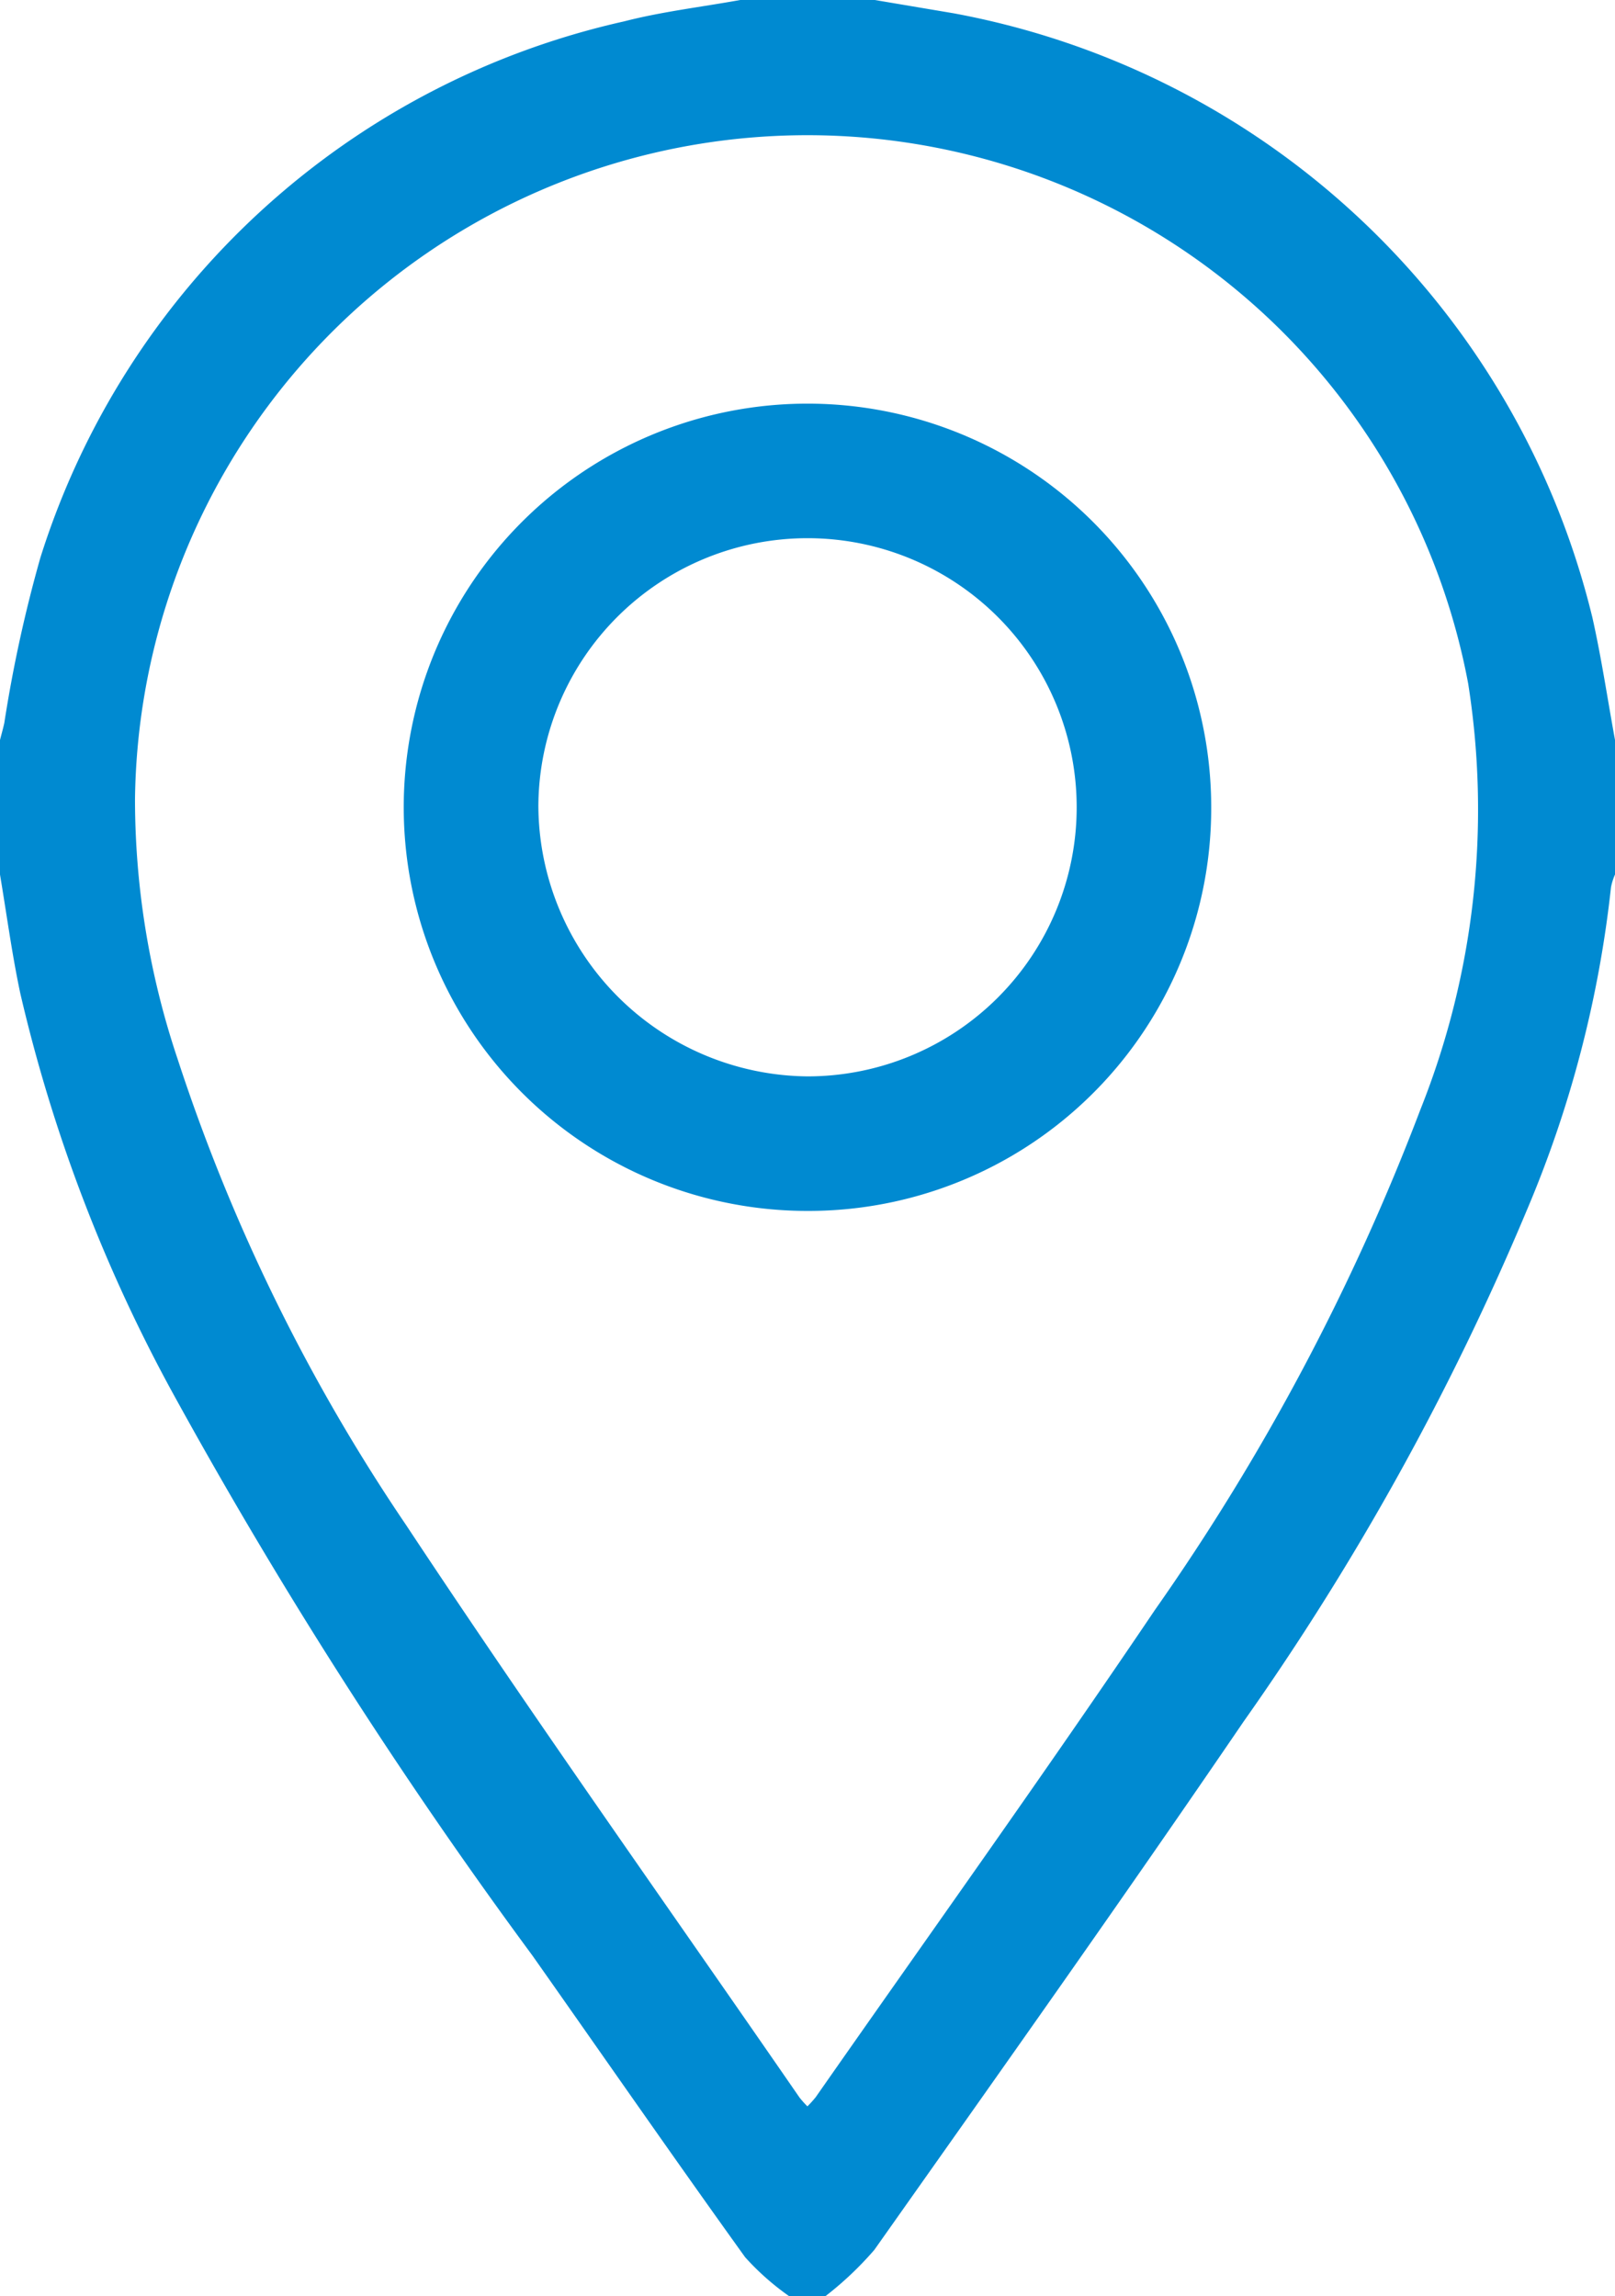 <svg xmlns="http://www.w3.org/2000/svg" xmlns:xlink="http://www.w3.org/1999/xlink" width="30.709" height="43.674" viewBox="0 0 30.709 43.674"><defs><clipPath id="a"><rect width="30.709" height="43.674" fill="#008ad1"/></clipPath></defs><g clip-path="url(#a)"><path d="M14.075,0h2.559l1.5.253A15.38,15.38,0,0,1,30.279,11.745c.173.77.288,1.552.43,2.329v2.559a1.13,1.13,0,0,0-.076.241,21.721,21.721,0,0,1-1.6,6.142,51.1,51.1,0,0,1-5.386,9.727c-2.3,3.375-4.665,6.709-7.021,10.047a6.37,6.37,0,0,1-.934.884h-.683a4.939,4.939,0,0,1-.84-.743c-1.365-1.9-2.7-3.828-4.046-5.739A95.307,95.307,0,0,1,3.3,26.522,29.926,29.926,0,0,1,.385,18.889c-.158-.745-.258-1.5-.385-2.255V14.075c.027-.108.058-.215.082-.325a26.1,26.1,0,0,1,.686-3.144A15.089,15.089,0,0,1,11.87.406C12.592.22,13.34.133,14.075,0m1.28,40.059a2.126,2.126,0,0,0,.156-.173c2.154-3.085,4.345-6.146,6.449-9.265A43.308,43.308,0,0,0,27.01,21.1a15.384,15.384,0,0,0,.907-8.1,12.785,12.785,0,0,0-25.35,2.2,15.538,15.538,0,0,0,.808,4.935,35.3,35.3,0,0,0,4.35,8.875c2.427,3.671,4.979,7.26,7.478,10.884a1.835,1.835,0,0,0,.152.169" fill="#008ad1"/><path d="M22.809,30.471a7.677,7.677,0,1,1,7.662-7.659,7.658,7.658,0,0,1-7.662,7.659m-.021-2.559a5.118,5.118,0,1,0-5.111-5.146,5.168,5.168,0,0,0,5.111,5.146" transform="translate(-7.44 -7.44)" fill="#008ad1"/></g></svg>